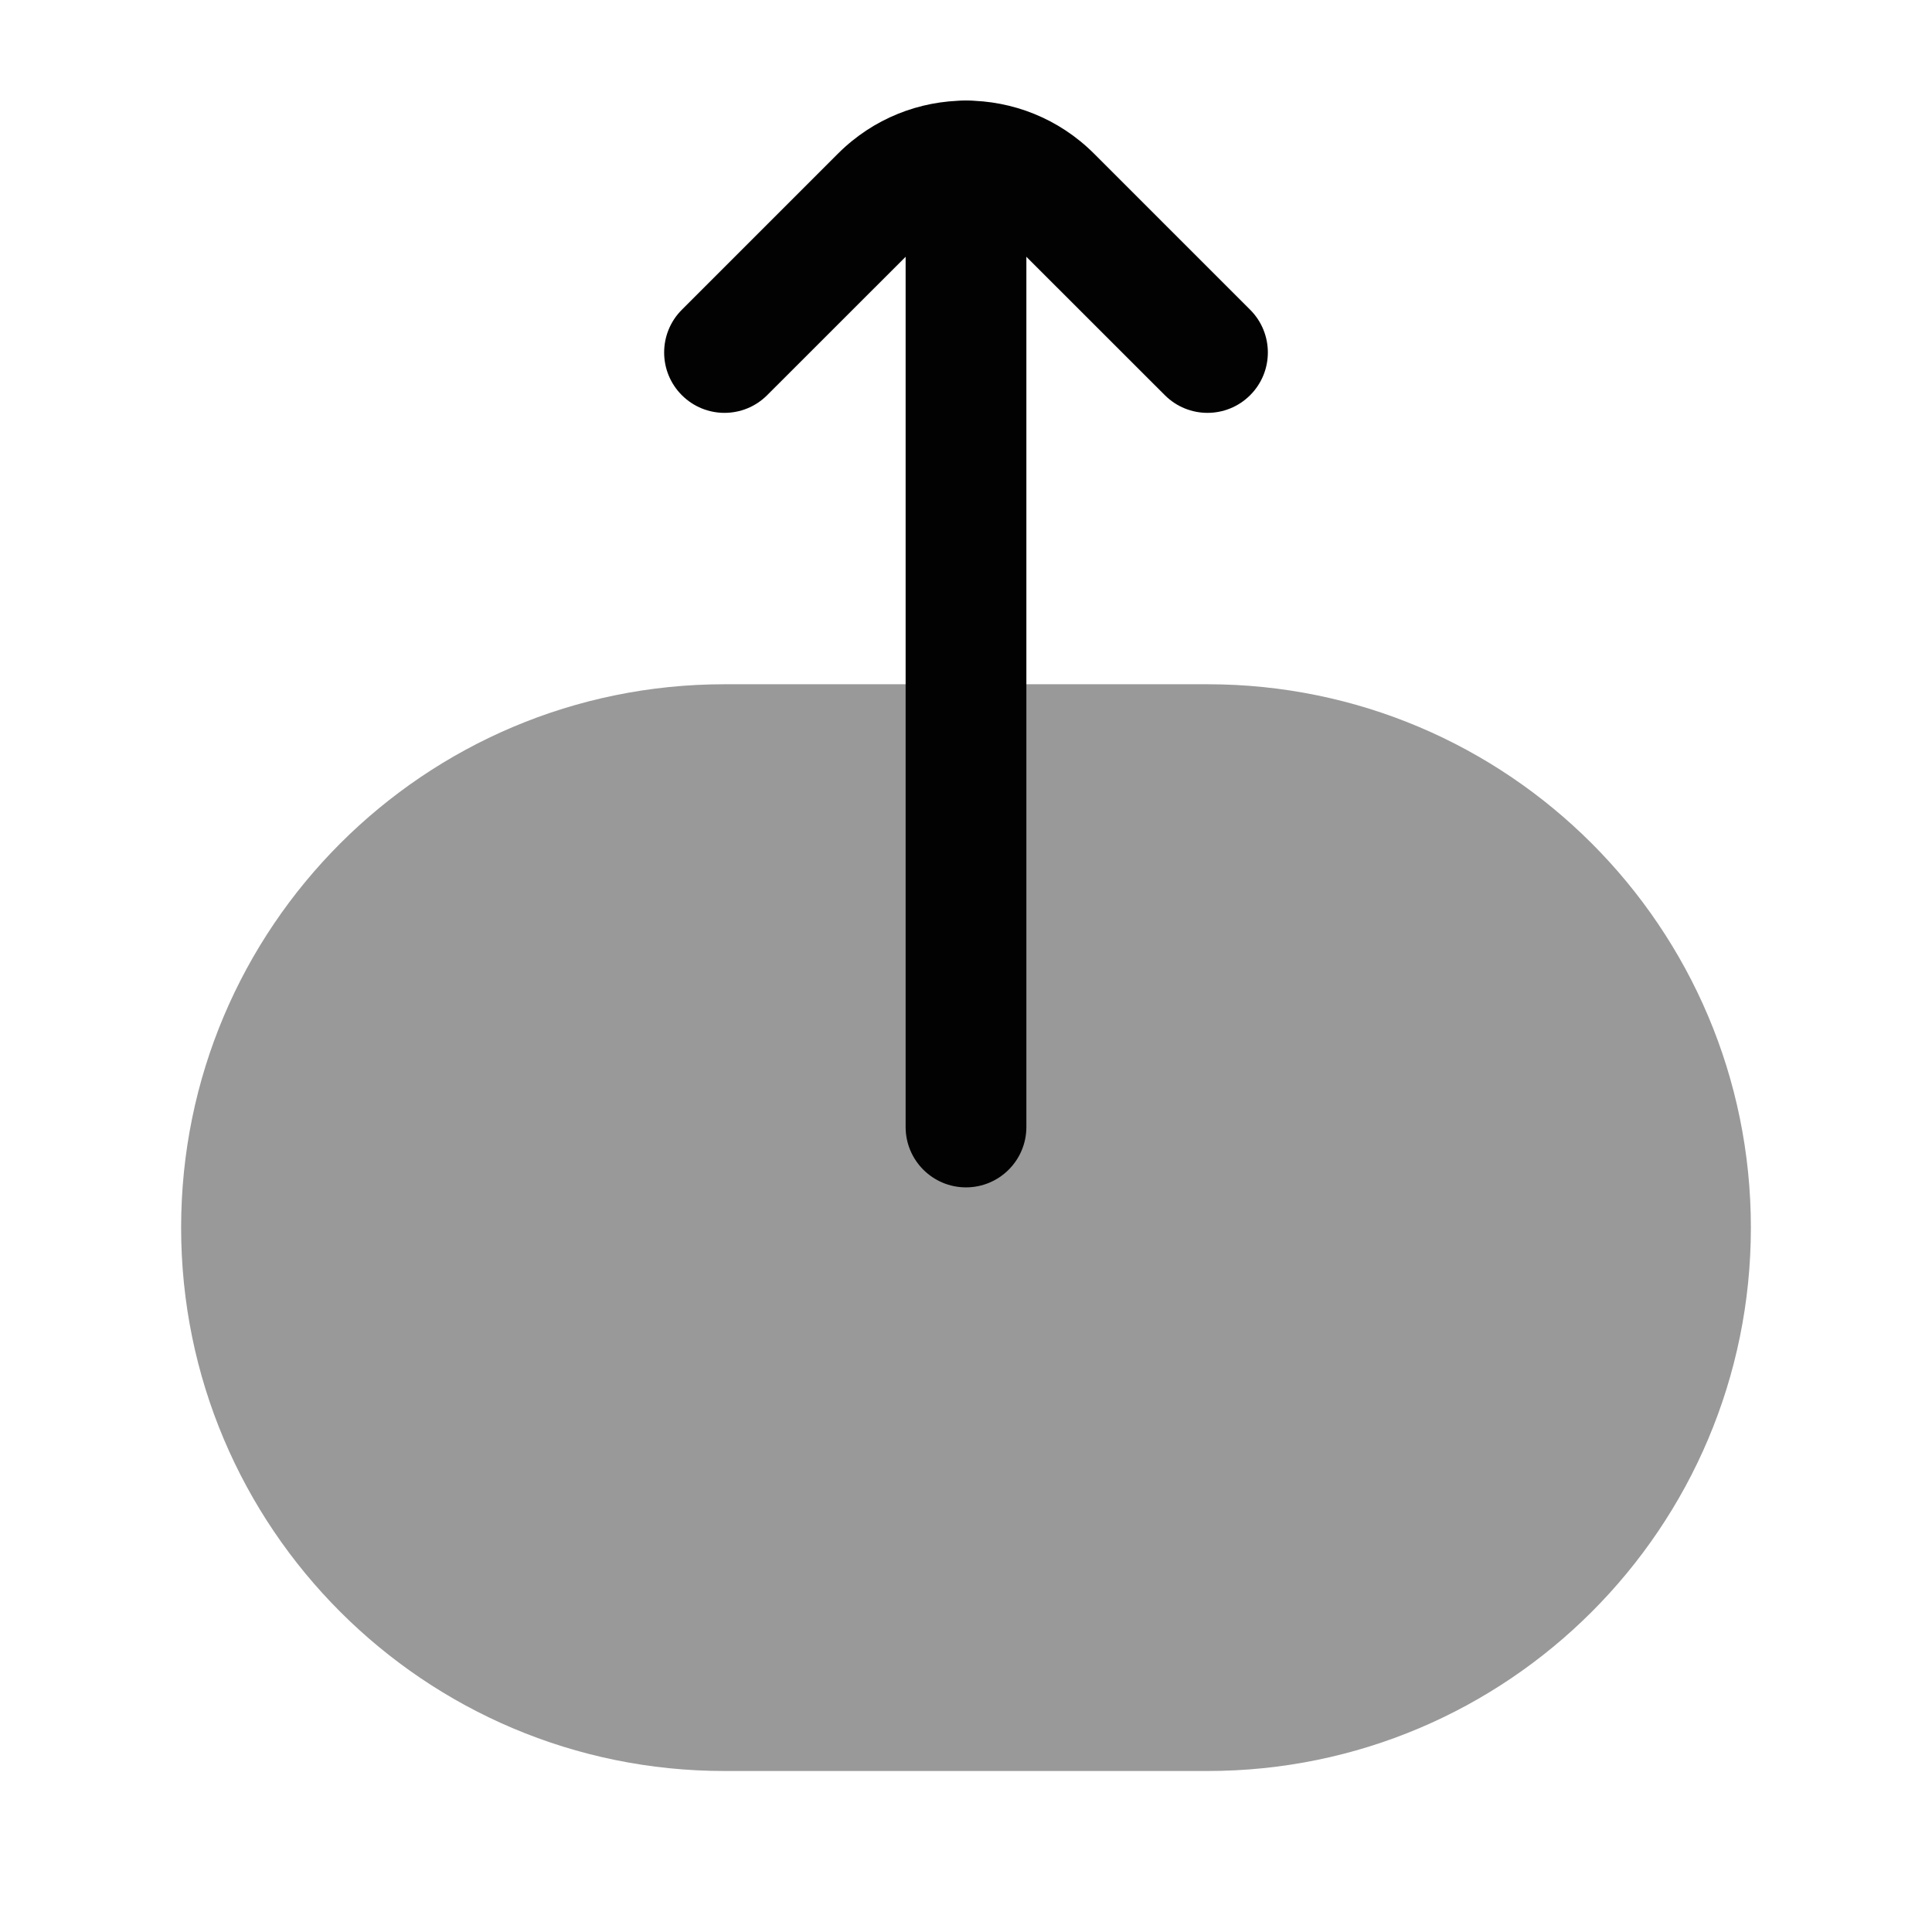 <svg width="24" height="24" viewBox="0 0 24 24" fill="none" xmlns="http://www.w3.org/2000/svg">
<path opacity="0.4" d="M9 22C5.272 22 2.25 18.978 2.25 15.25C2.25 11.522 5.272 8.5 9 8.5H15C18.728 8.5 21.75 11.522 21.75 15.25C21.75 18.978 18.728 22 15 22H9Z" fill="#020203"/>
<path fill-rule="evenodd" clip-rule="evenodd" d="M12 14.75C11.586 14.75 11.25 14.414 11.25 14L11.25 2C11.25 1.586 11.586 1.25 12 1.25C12.414 1.25 12.75 1.586 12.75 2L12.75 14C12.75 14.414 12.414 14.75 12 14.75Z" fill="#020203"/>
<path fill-rule="evenodd" clip-rule="evenodd" d="M12.53 2.97C12.237 2.677 11.763 2.677 11.47 2.97L9.53 4.909C9.237 5.202 8.763 5.202 8.47 4.909C8.177 4.616 8.177 4.141 8.47 3.848L10.409 1.909C11.288 1.03 12.712 1.03 13.591 1.909L15.53 3.848C15.823 4.141 15.823 4.616 15.53 4.909C15.237 5.202 14.763 5.202 14.47 4.909L12.53 2.97Z" fill="#020203"/>
</svg>
